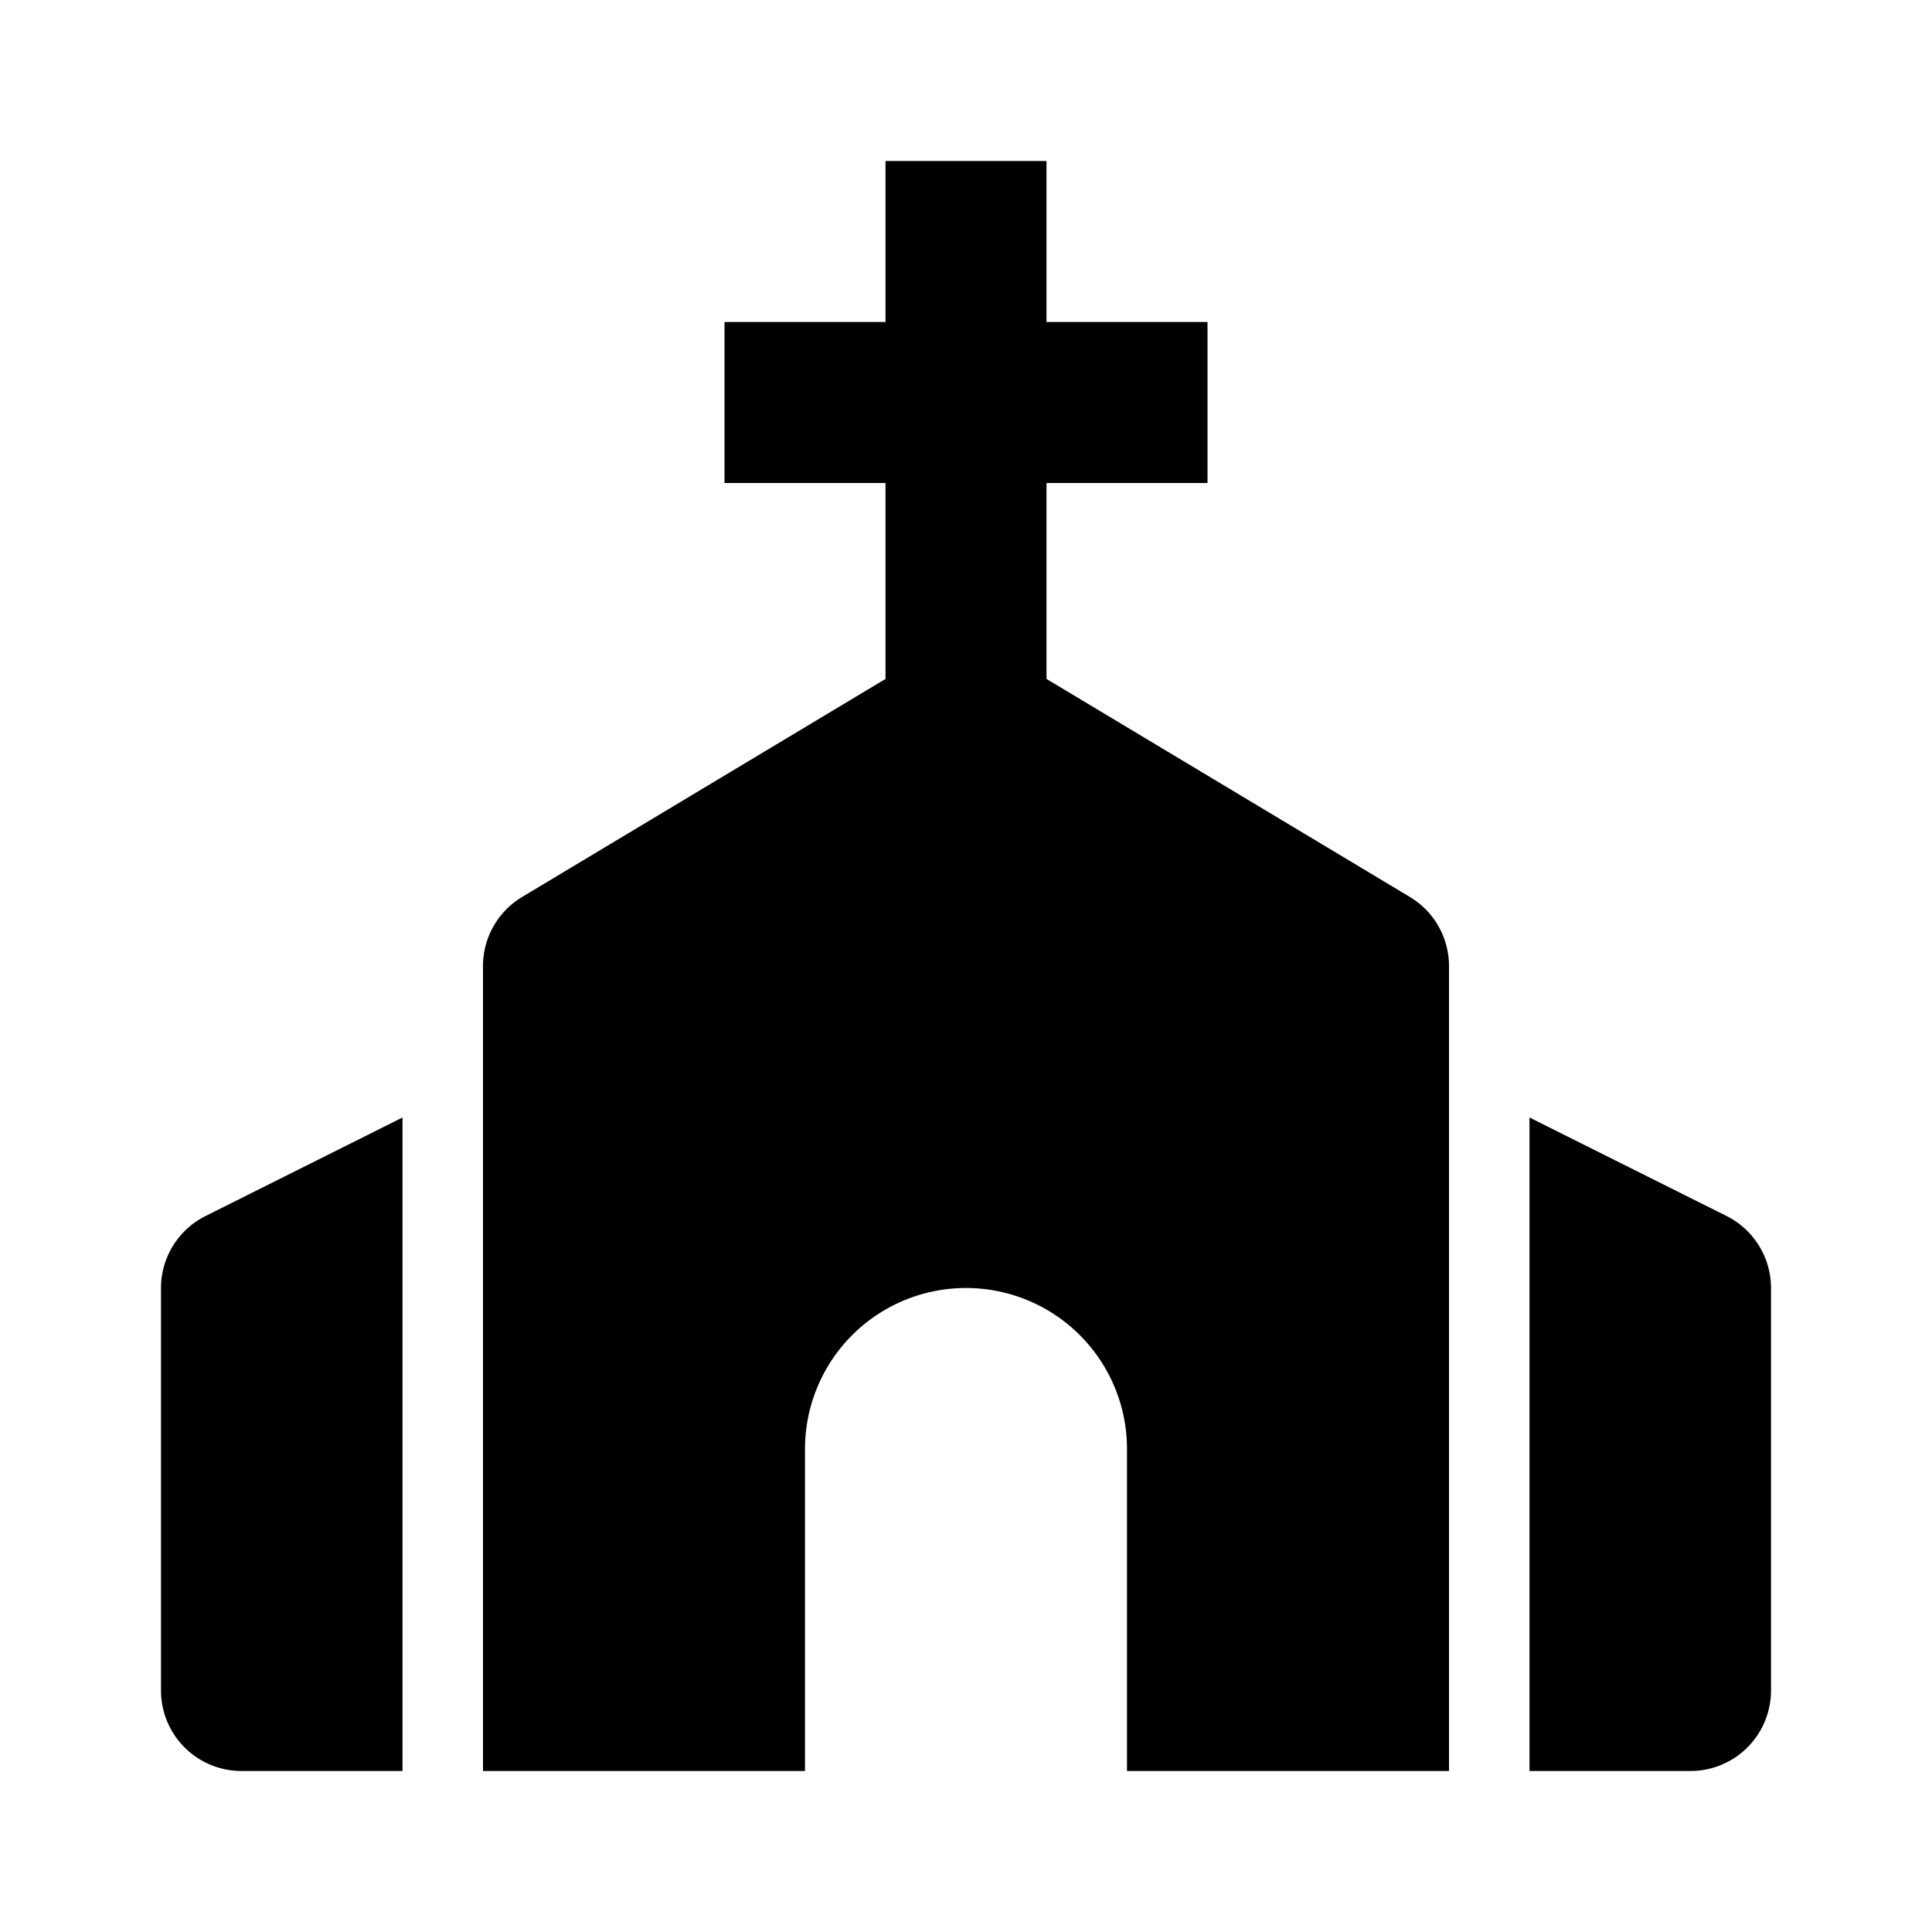 <svg xmlns="http://www.w3.org/2000/svg" xmlns:xlink="http://www.w3.org/1999/xlink" width="24" height="24" viewBox="0 0 24 24"><path fill="currentColor" d="M10 22v-4a2 2 0 0 1 4 0v4h4V12a1 1 0 0 0-.485-.857L13 8.434V6h2V4h-2V2h-2v2H9v2h2v2.434l-4.515 2.709A1 1 0 0 0 6 12v10zm-7 0h2v-8.118l-2.447 1.224A1 1 0 0 0 2 16v5a1 1 0 0 0 1 1m18.447-6.895L19 13.882V22h2a1 1 0 0 0 1-1v-5c0-.379-.214-.725-.553-.895"/></svg>